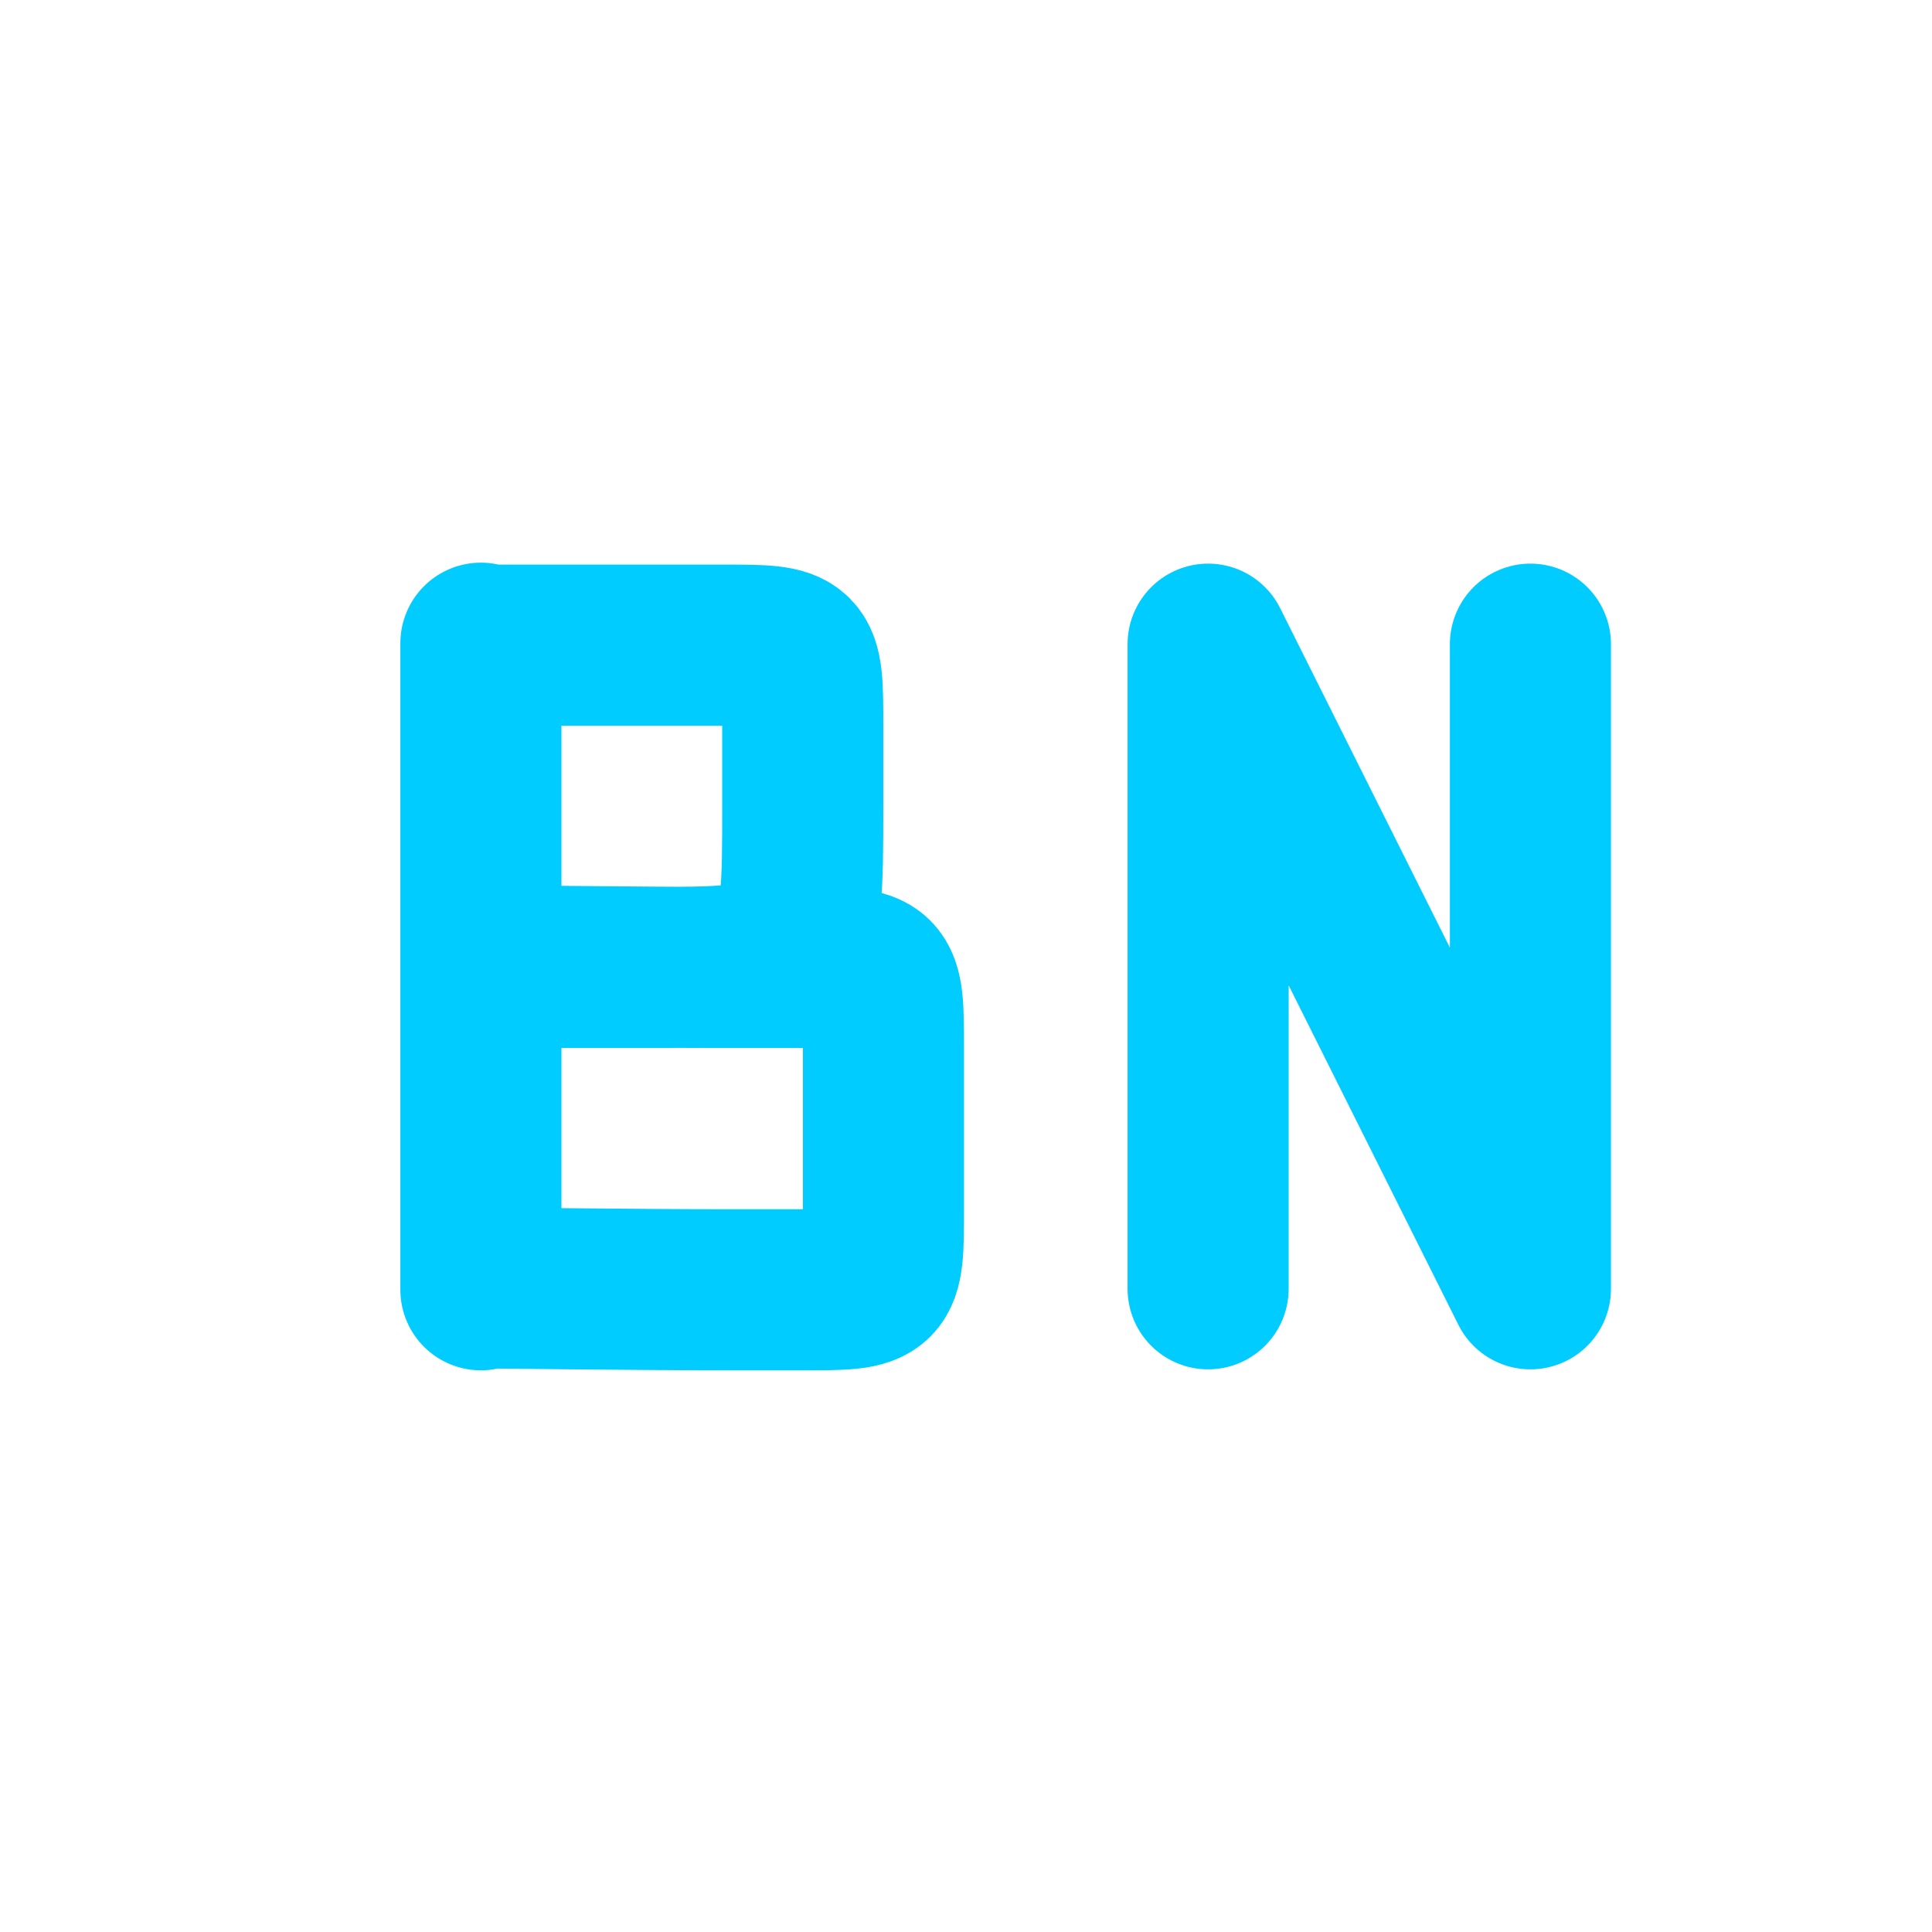 <svg xmlns="http://www.w3.org/2000/svg" xmlns:xlink="http://www.w3.org/1999/xlink" width="16" height="16" viewBox="0 0 16 16" version="1.1">
<g id="surface1">
<path style="fill:none;stroke-width:2;stroke-linecap:round;stroke-linejoin:bevel;stroke:rgb(0%,80%,100%);stroke-opacity:1;stroke-miterlimit:4;" d="M 4.971 10.988 C 4.971 10.988 6.969 11.012 7.971 11.012 C 8.375 11.012 8.709 11.012 8.967 11.012 C 9.969 11.012 9.969 11.012 9.969 12.014 C 9.969 12.266 9.969 12.588 9.969 12.986 C 9.969 13.391 9.969 13.748 9.969 14.012 C 9.969 15.014 9.969 15.014 8.967 15.014 C 8.715 15.014 8.363 15.014 7.971 15.014 C 6.969 15.014 4.971 14.99 4.971 14.99 M 4.971 6.986 L 4.971 14.99 M 4.971 11.012 L 6.969 11.012 C 8.967 11.012 8.967 11.012 8.967 9.014 L 8.967 8.012 C 8.967 7.01 8.967 7.01 7.971 7.01 C 7.713 7.01 7.373 7.01 6.969 7.01 L 4.971 7.01 M 4.971 15.014 L 4.971 7.01 " transform="matrix(0.667,0,0,0.667,0.667,0.667)"/>
<path style="fill:none;stroke-width:2;stroke-linecap:round;stroke-linejoin:round;stroke:rgb(0%,80%,100%);stroke-opacity:1;stroke-miterlimit:4;" d="M 14 15.002 L 14 6.998 L 18.002 15.002 L 18.002 6.998 " transform="matrix(0.667,0,0,0.667,0.667,0.667)"/>
</g>
</svg>
